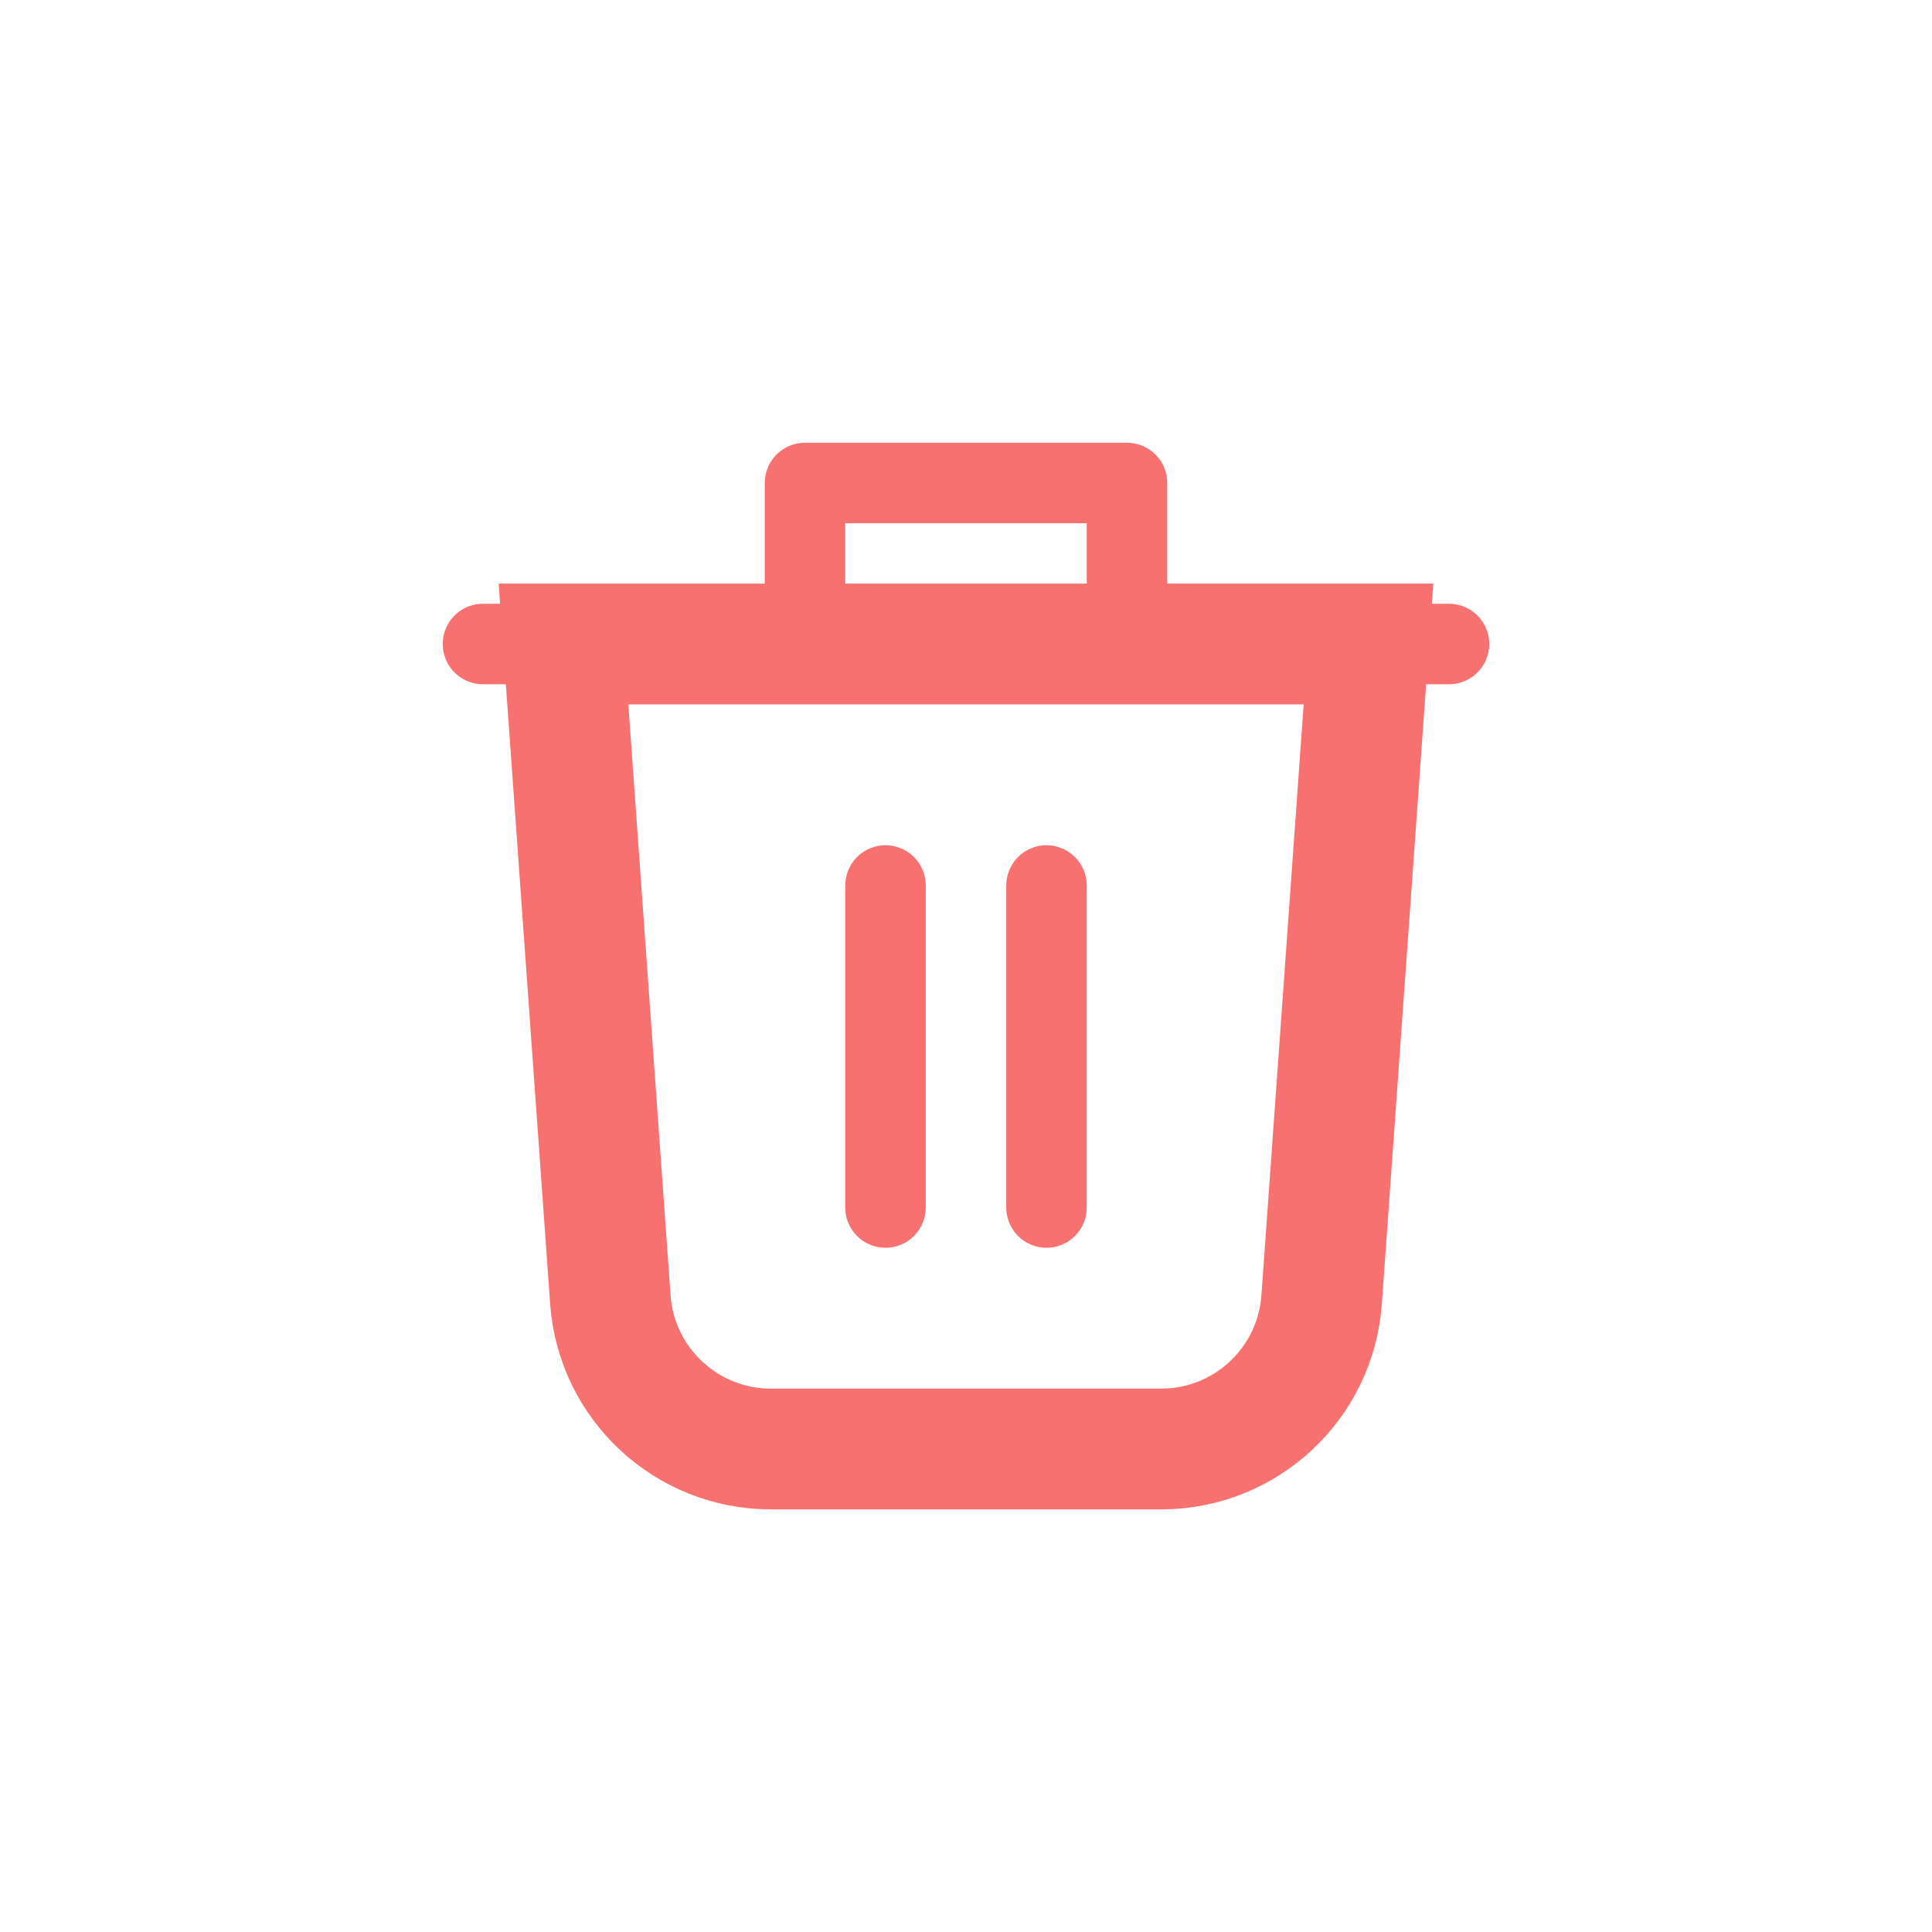 <svg width="24" height="24" viewBox="0 0 24 24" fill="none" xmlns="http://www.w3.org/2000/svg">
  <path d="M7 8H17L16.418 16.142C16.344 17.189 15.473 18 14.424 18H9.577C8.527 18 7.656 17.189 7.582 16.142L7 8Z" stroke="#F87171" stroke-width="1.5"/>
  <path d="M10 8V6H14V8" stroke="#F87171" stroke-linejoin="round" stroke-width="1"/>
  <path d="M6 8H18" stroke="#F87171" stroke-linecap="round" stroke-width="1"/>
  <path d="M11 11V15" stroke="#F87171" stroke-linecap="round" stroke-width="1"/>
  <path d="M13 11V15" stroke="#F87171" stroke-linecap="round" stroke-width="1"/>
</svg>
